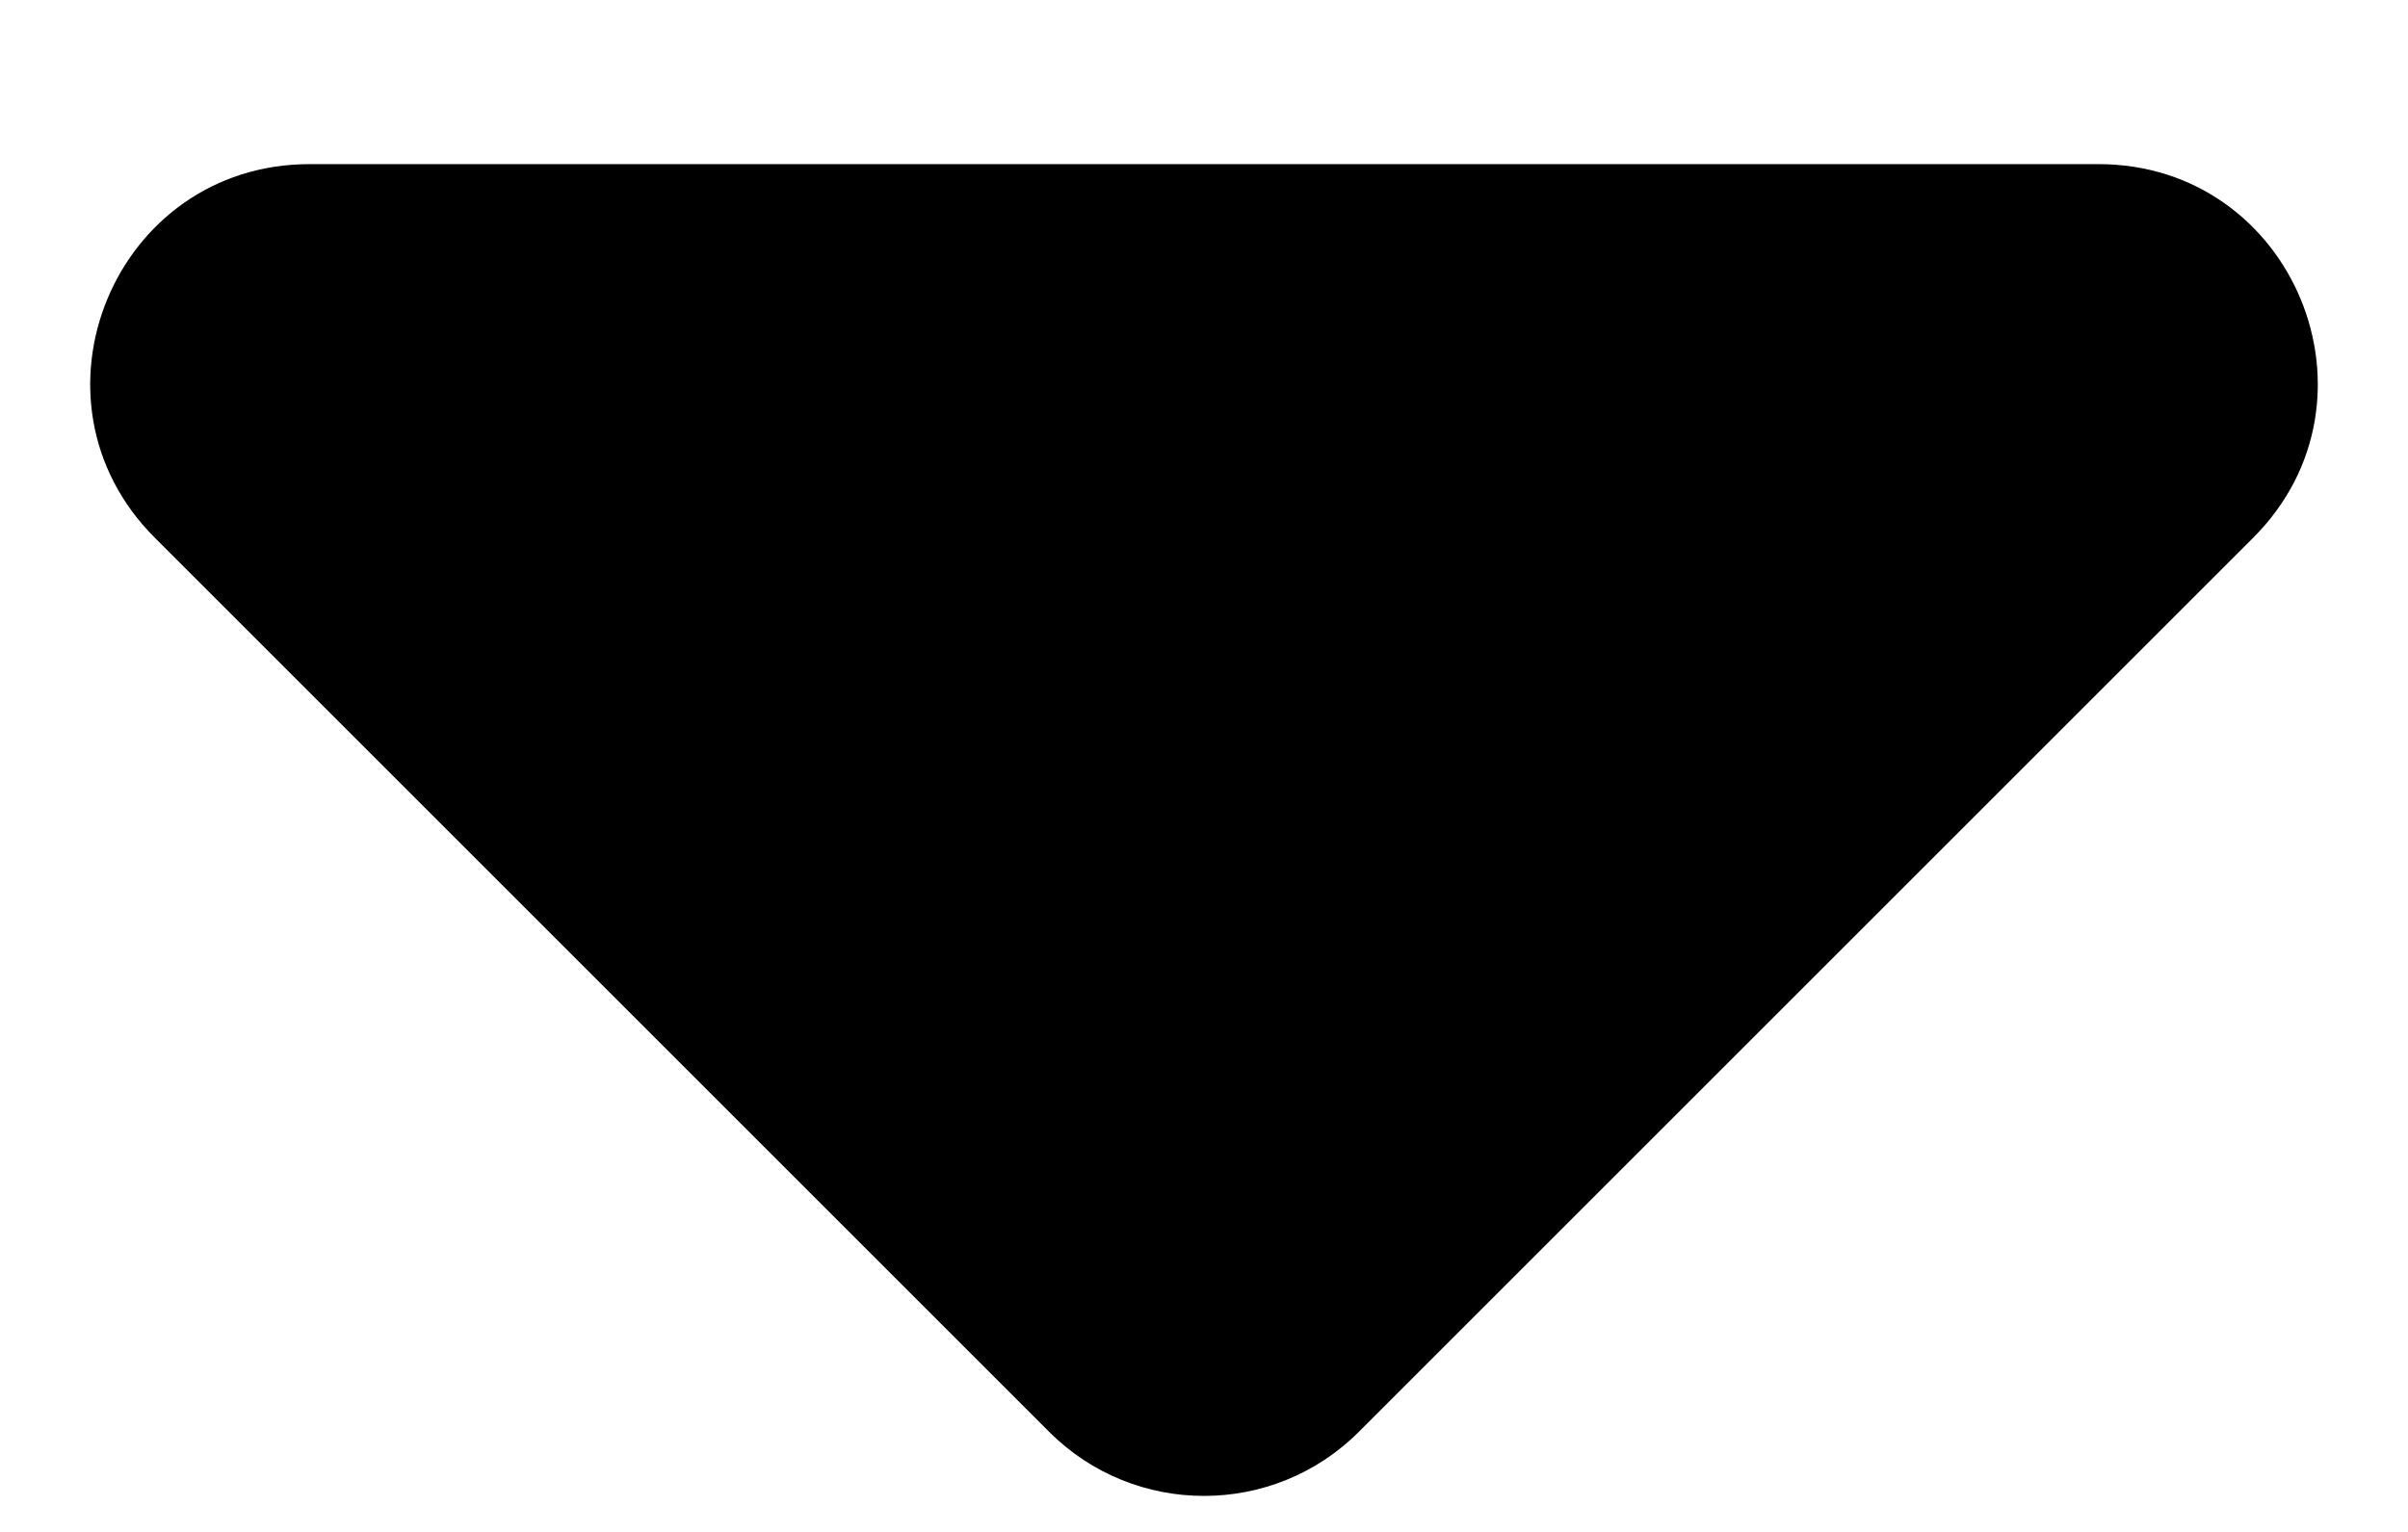 <svg width="11" height="7" viewBox="0 0 11 7" fill="none" xmlns="http://www.w3.org/2000/svg">
<path d="M4.793 6.543L0.707 2.457C0.077 1.827 0.523 0.75 1.414 0.75H9.586C10.477 0.75 10.923 1.827 10.293 2.457L6.207 6.543C5.817 6.933 5.183 6.933 4.793 6.543Z" fill="#D9D9D9" style="fill:#D9D9D9;fill:color(display-p3 0.851 0.851 0.851);fill-opacity:1;"/>
</svg>
